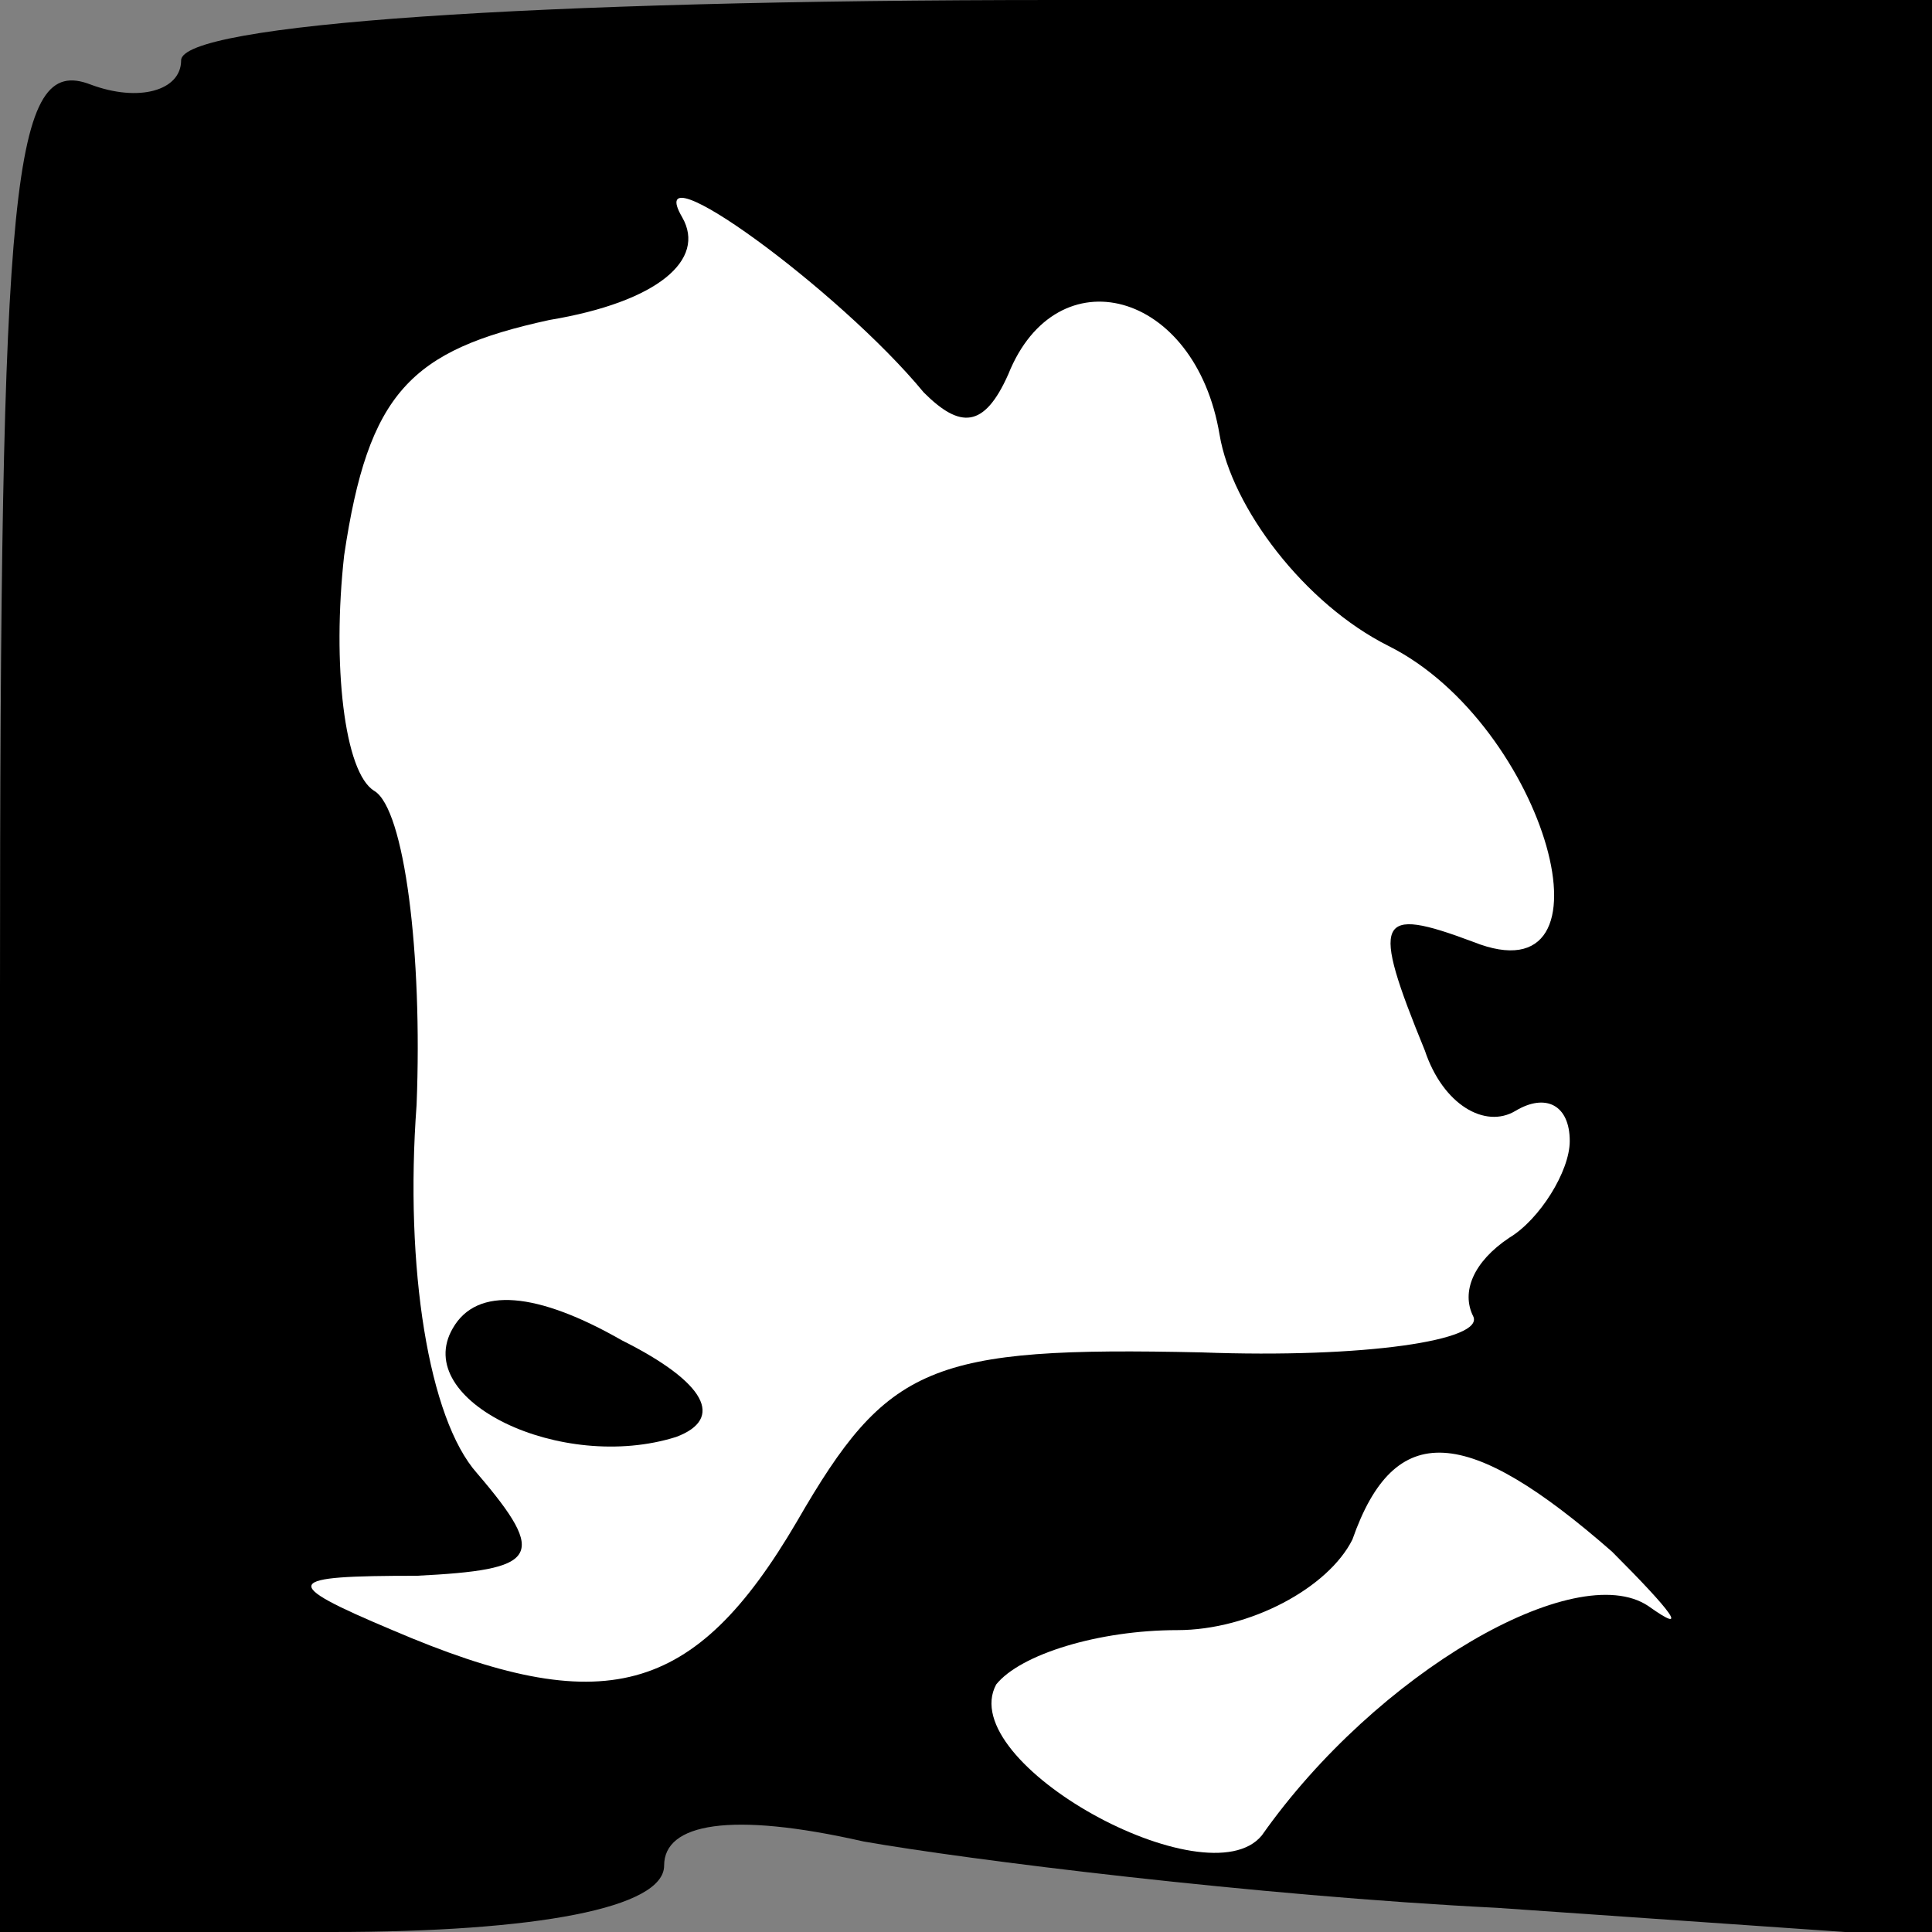 <?xml version="1.0" standalone="no"?>
<!DOCTYPE svg PUBLIC "-//W3C//DTD SVG 20010904//EN"
 "http://www.w3.org/TR/2001/REC-SVG-20010904/DTD/svg10.dtd">
<svg version="1.0" xmlns="http://www.w3.org/2000/svg"
 width="32pt" height="32pt" viewBox="0 0 32 32"
 preserveAspectRatio="xMidYMid meet">
<rect x="0" y="0" width="32" height="32" fill="#808080" stroke="none"/>
<g transform="translate(0,32) scale(0.1,-0.1)"
fill="#000000" stroke="none">
<path fill="#000000" stroke="none" d="M30 310 c0 -5 -7 -7 -15 -4 -13 5 -15
-15 -15 -150 l0 -156 55 0 c34 0 55 4 55 11 0 7 11 9 33 4 17 -3 65 -9 105
-11 l72 -5 0 161 0 160 -145 0 c-87 0 -145 -4 -145 -10z"/>
<path fill="#ffffff" stroke="none" d="M153 255 c6 -6 10 -6 14 3 8 20 31 14
35 -10 2 -12 14 -28 28 -35 26 -13 39 -59 14 -49 -16 6 -17 4 -8 -18 3 -9 10
-13 15 -10 5 3 9 1 9 -5 0 -5 -5 -13 -10 -16 -6 -4 -8 -9 -6 -13 2 -4 -18 -7
-45 -6 -45 1 -52 -2 -67 -28 -17 -29 -32 -33 -67 -18 -19 8 -18 9 4 9 20 1 22
3 10 17 -8 9 -12 34 -10 61 1 25 -2 49 -7 52 -5 3 -7 21 -5 39 4 27 11 34 34
39 18 3 26 10 22 17 -7 12 26 -12 40 -29z"/>
<path fill="#ffffff" stroke="none" d="M267 63 c10 -10 13 -14 6 -9 -12 8 -45
-11 -64 -38 -9 -11 -51 12 -44 25 4 5 17 9 30 9 12 0 25 7 29 15 7 20 19 19
43 -2z"/>
<path fill="#000000" stroke="none" d="M75 100 c-7 -12 18 -24 37 -18 8 3 5 9
-9 16 -14 8 -24 9 -28 2z"/>
</g>
</svg>
